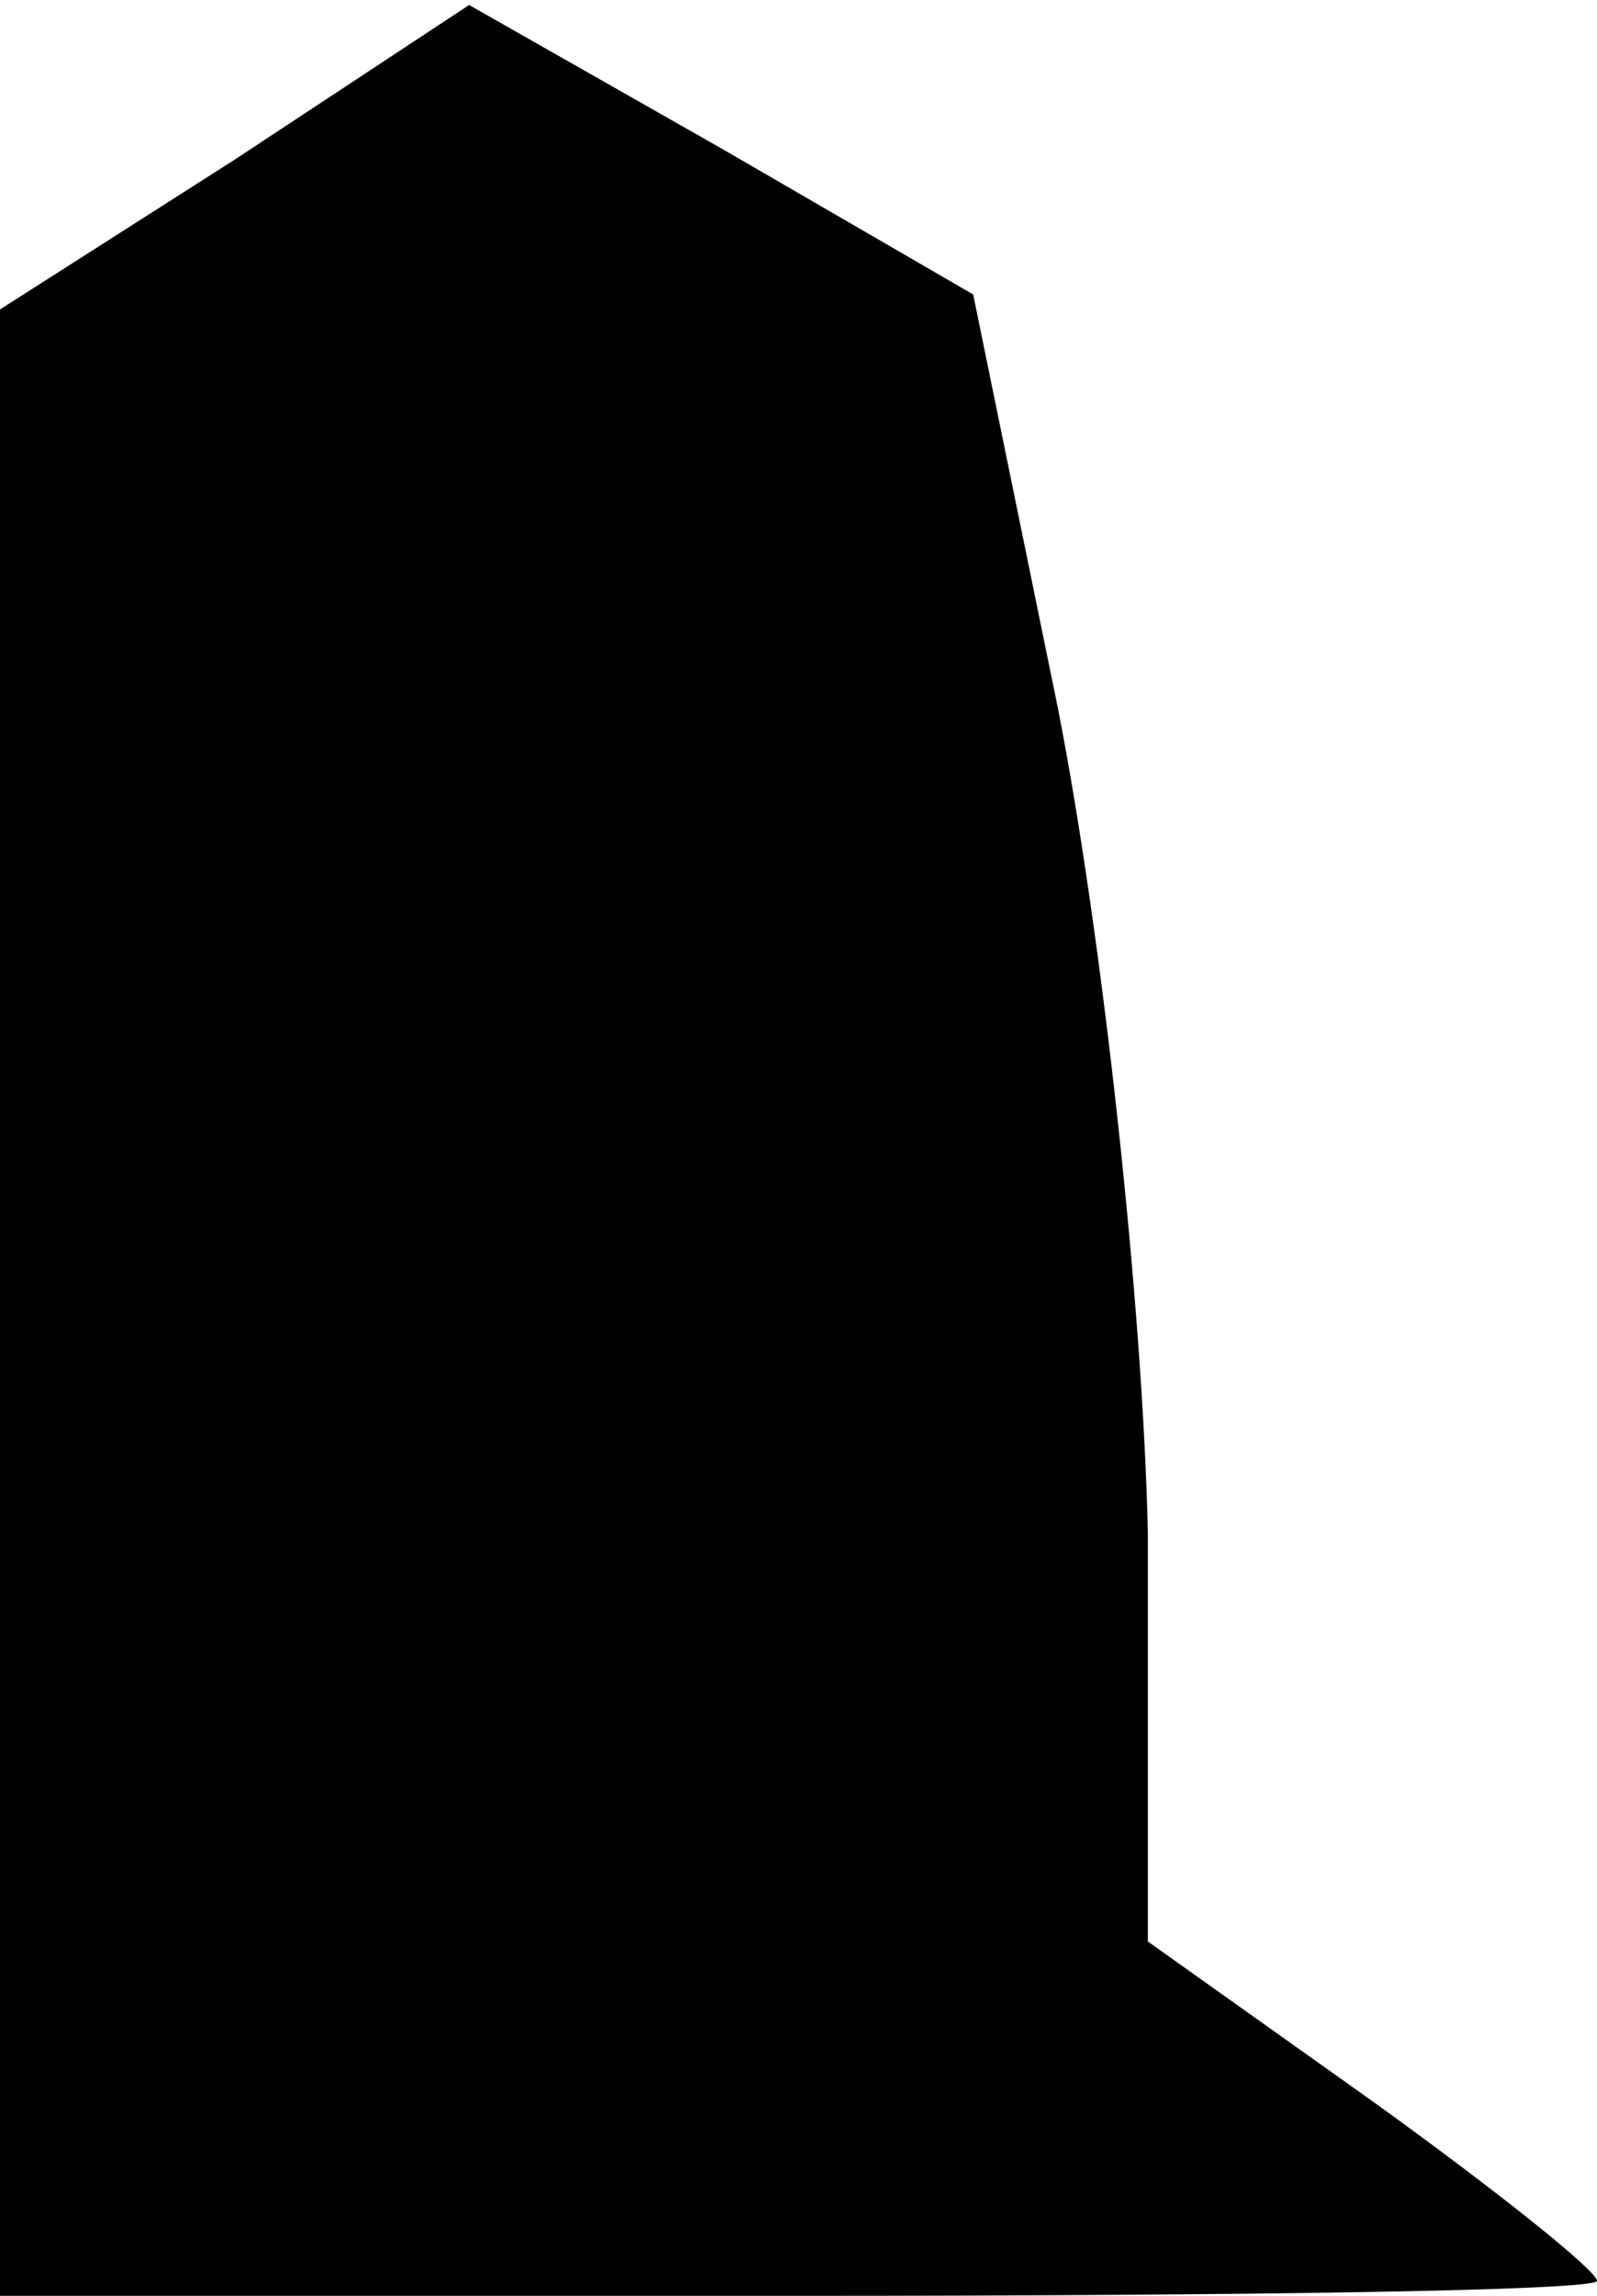<?xml version="1.0" standalone="no"?>
<!DOCTYPE svg PUBLIC "-//W3C//DTD SVG 20010904//EN"
 "http://www.w3.org/TR/2001/REC-SVG-20010904/DTD/svg10.dtd">
<svg version="1.0" xmlns="http://www.w3.org/2000/svg"
 width="32pt" height="46pt" viewBox="0 0 32 46"
 preserveAspectRatio="xMidYMid meet">
<g transform="translate(0,46) scale(0.1,-0.1)"
fill="#000000" stroke="none">
<path fill="#000000" stroke="none" d="M47 428 l-47 -30 0 -199 0 -199 160 0
c88 0 160 1 160 3 0 2 -20 18 -45 36 l-45 32 0 82 c-1 45 -9 119 -18 165 l-17
83 -50 29 -51 29 -47 -31z"/>
</g>
</svg>
